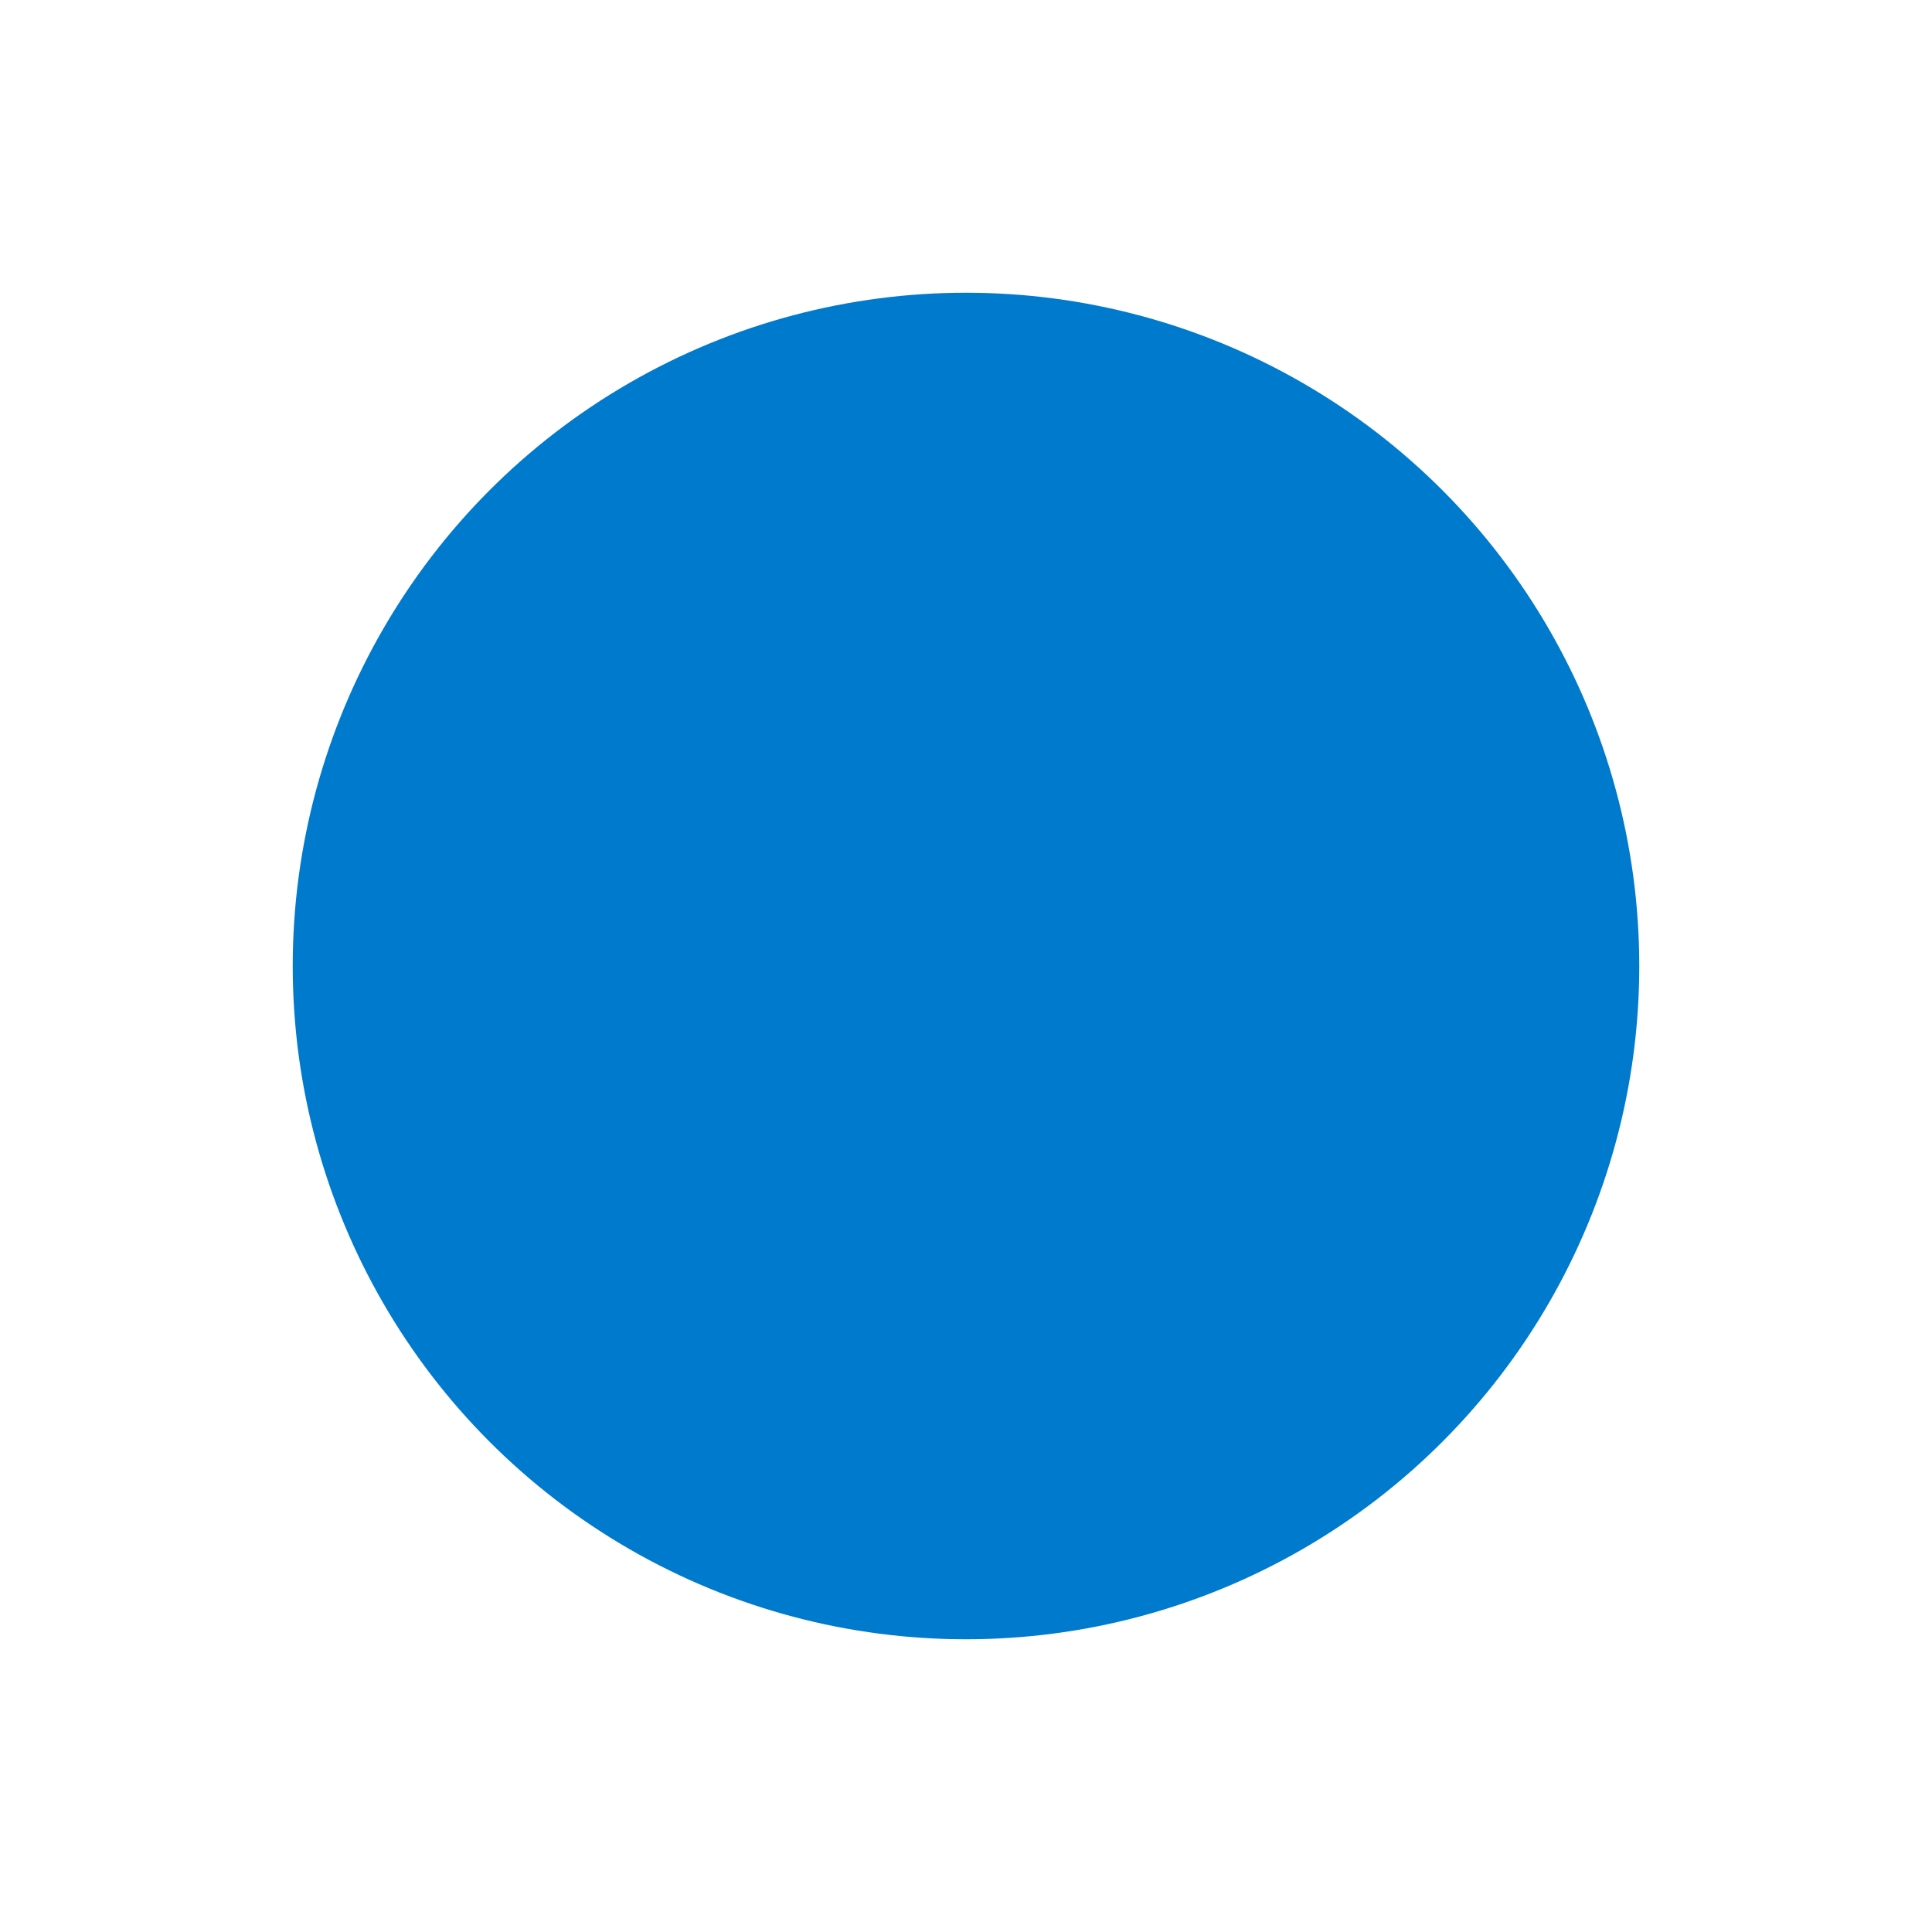 <svg width="33" height="33" viewBox="0 0 33 33" fill="none" xmlns="http://www.w3.org/2000/svg">
<g id="Ellipse 201" filter="url(#filter0_f_62_13)">
<circle cx="16.5" cy="16.5" r="11.5" fill="#007ACC"/>
</g>
<defs>
<filter id="filter0_f_62_13" x="0" y="0" width="33" height="33" filterUnits="userSpaceOnUse" color-interpolation-filters="sRGB">
<feFlood flood-opacity="0" result="BackgroundImageFix"/>
<feBlend mode="normal" in="SourceGraphic" in2="BackgroundImageFix" result="shape"/>
<feGaussianBlur stdDeviation="2.5" result="effect1_foregroundBlur_62_13"/>
</filter>
</defs>
</svg>
